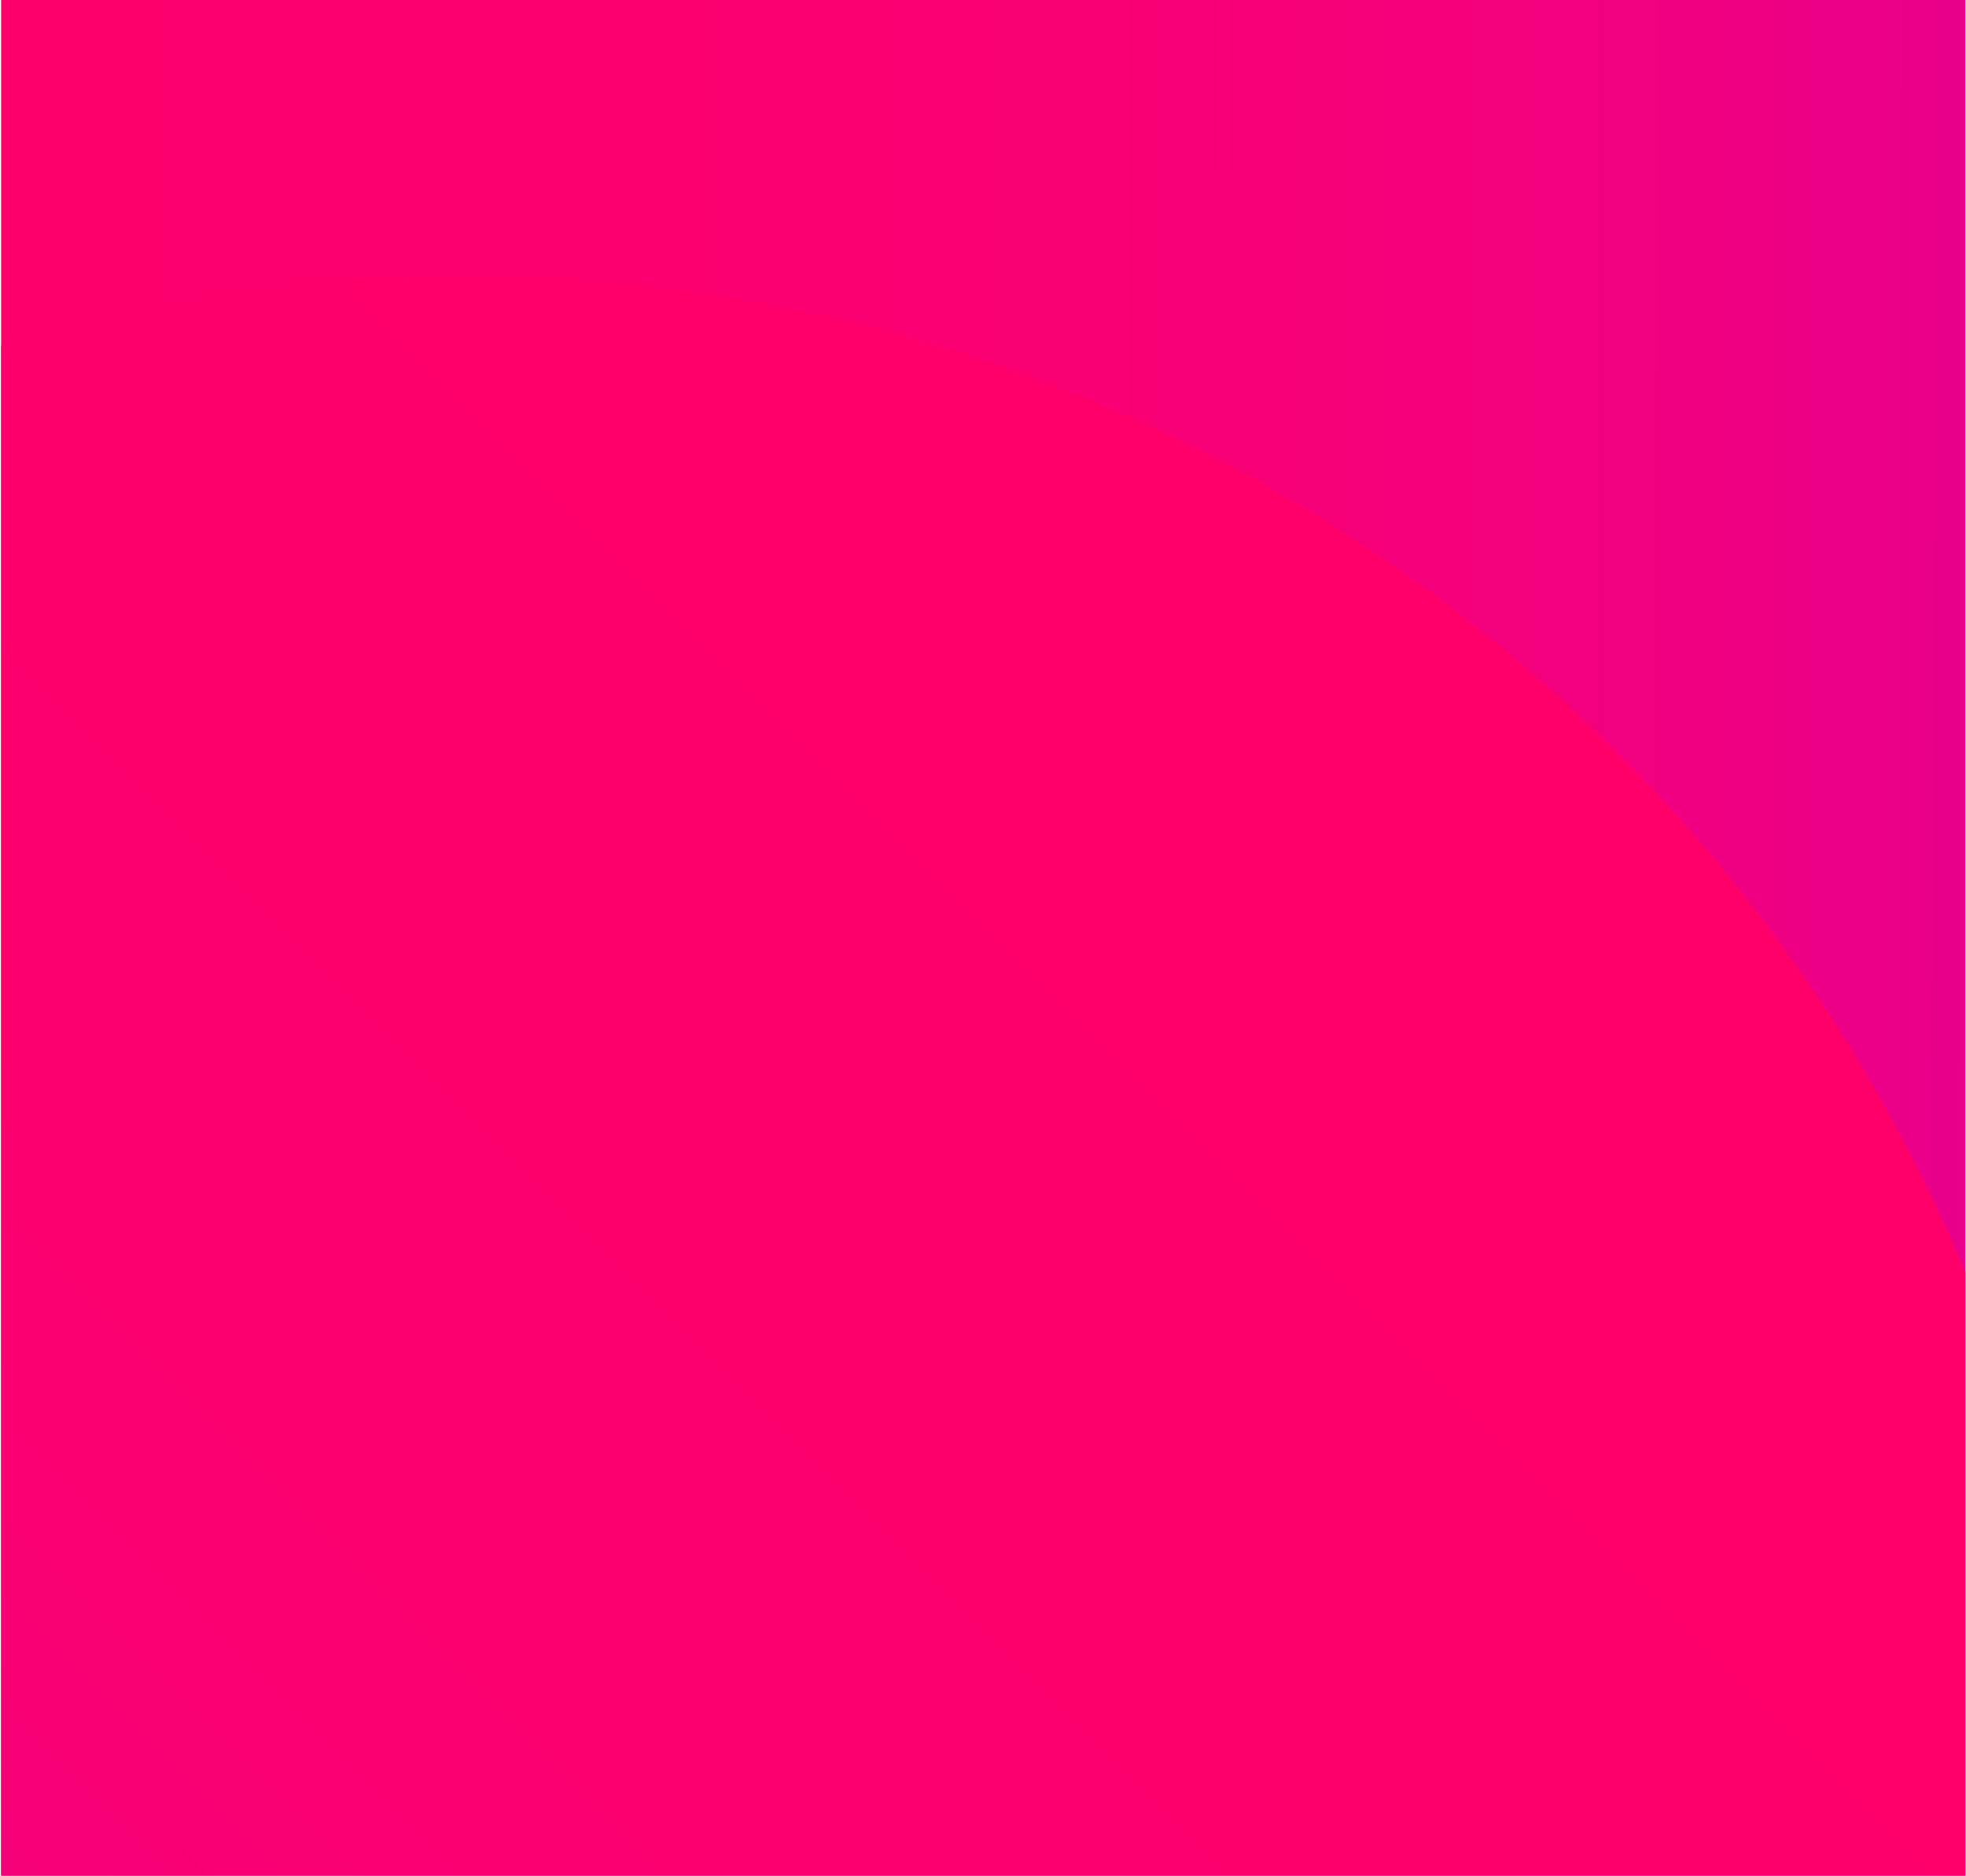 <svg id="Layer_1" data-name="Layer 1" xmlns="http://www.w3.org/2000/svg" xmlns:xlink="http://www.w3.org/1999/xlink" viewBox="0 0 505 482"><defs><style>.cls-1{fill:none;}.cls-2{clip-path:url(#clip-path);}.cls-3{fill:url(#linear-gradient);}.cls-4{fill:url(#linear-gradient-2);}</style><clipPath id="clip-path"><rect class="cls-1" x="0.29" y="-0.14" width="504.55" height="482.03" transform="translate(505.13 481.74) rotate(180)"/></clipPath><linearGradient id="linear-gradient" x1="911.08" y1="405.67" x2="-275.93" y2="405.67" gradientTransform="translate(-9.78 -2.66) rotate(0.1)" gradientUnits="userSpaceOnUse"><stop offset="0" stop-color="#9600ff"/><stop offset="0.03" stop-color="#a200ef"/><stop offset="0.11" stop-color="#ba00cc"/><stop offset="0.19" stop-color="#d000ae"/><stop offset="0.28" stop-color="#e10095"/><stop offset="0.38" stop-color="#ef0082"/><stop offset="0.5" stop-color="#f80075"/><stop offset="0.65" stop-color="#fd006d"/><stop offset="0.95" stop-color="#ff006b"/></linearGradient><linearGradient id="linear-gradient-2" x1="399.85" y1="221.25" x2="-243.34" y2="864.44" gradientTransform="translate(-9.78 -2.66) rotate(0.1)" gradientUnits="userSpaceOnUse"><stop offset="0.05" stop-color="#ff006b"/><stop offset="0.33" stop-color="#fd006d"/><stop offset="0.48" stop-color="#f80075"/><stop offset="0.6" stop-color="#ee0083"/><stop offset="0.71" stop-color="#e00097"/><stop offset="0.81" stop-color="#ce00b0"/><stop offset="0.9" stop-color="#b800cf"/><stop offset="0.98" stop-color="#9e00f3"/><stop offset="1" stop-color="#9600ff"/></linearGradient></defs><title>pink square</title><g class="cls-2"><polygon class="cls-3" points="816.31 903.75 -300.85 901.84 -299.17 -94.9 817.99 -94.9 816.31 903.75"/><circle class="cls-4" cx="120.66" cy="487.38" r="416.37"/></g></svg>